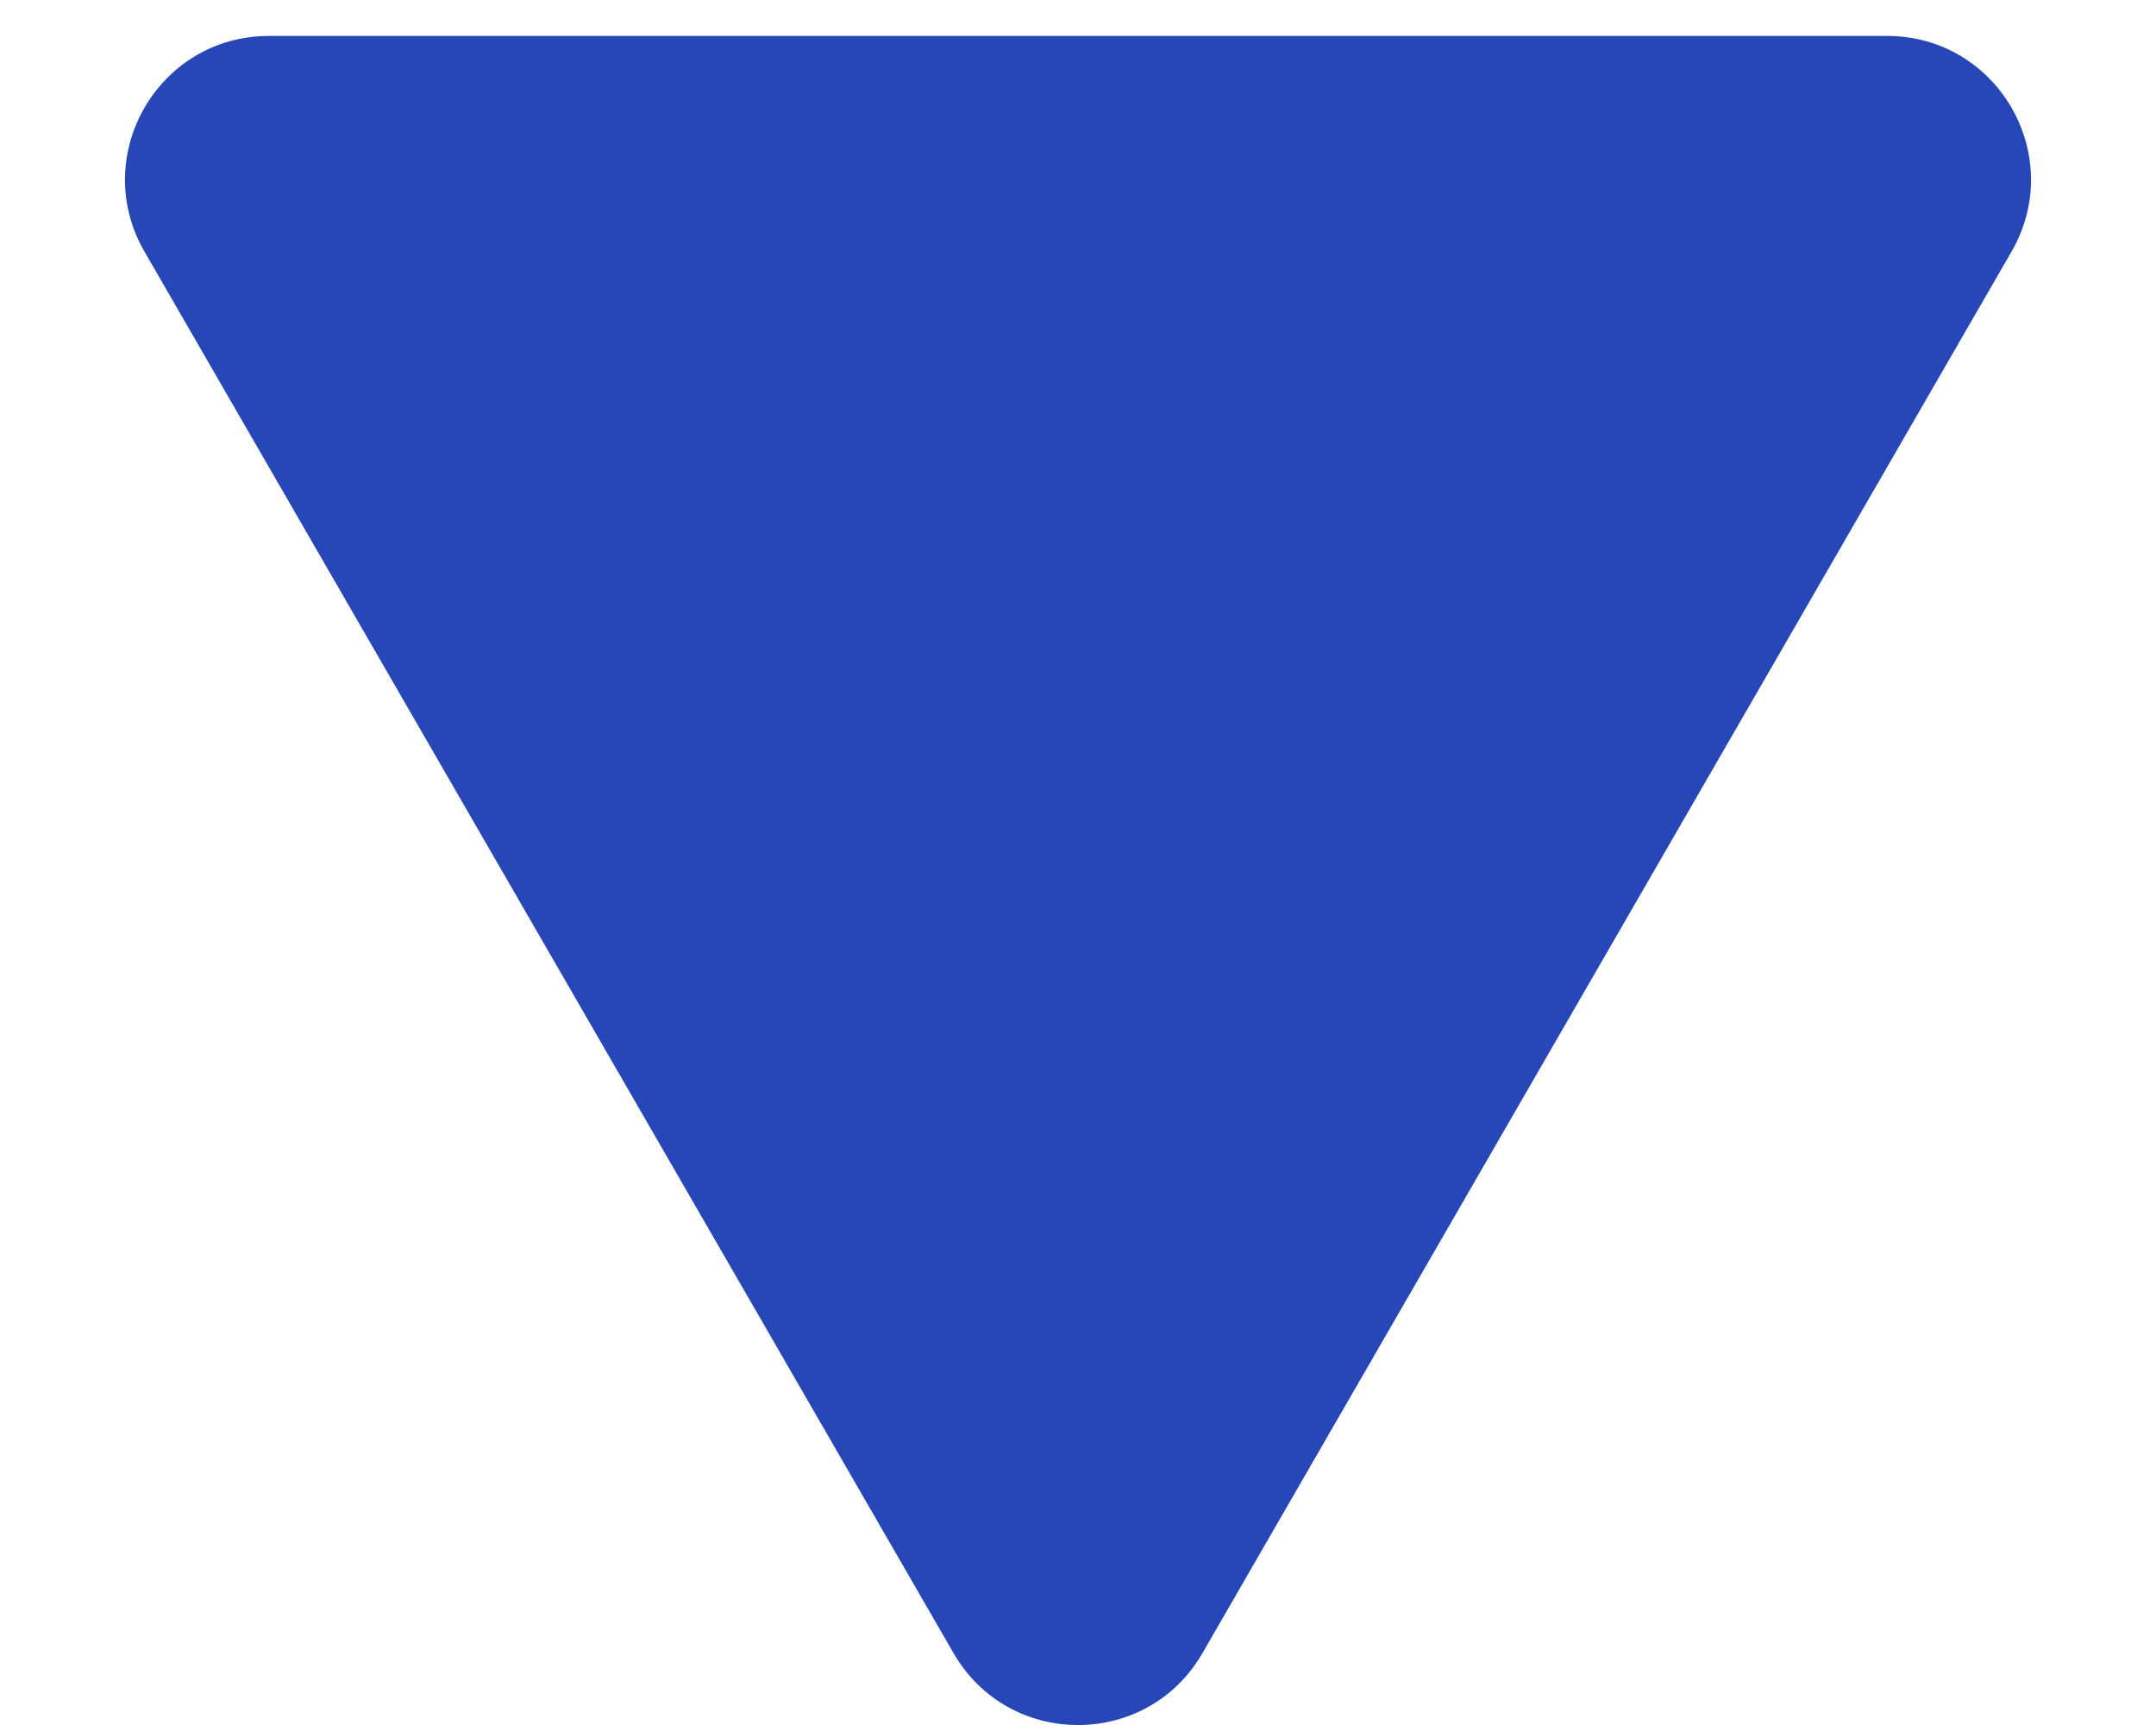 <svg width="15" height="12" viewBox="0 0 15 12" fill="none" xmlns="http://www.w3.org/2000/svg">
<path id="Polygon 1" d="M8.366 11.5C7.981 12.167 7.019 12.167 6.634 11.5L1.005 1.75C0.62 1.083 1.101 0.25 1.871 0.25L13.129 0.25C13.899 0.25 14.38 1.083 13.995 1.75L8.366 11.5Z" fill="#2747B9"/>
</svg>
